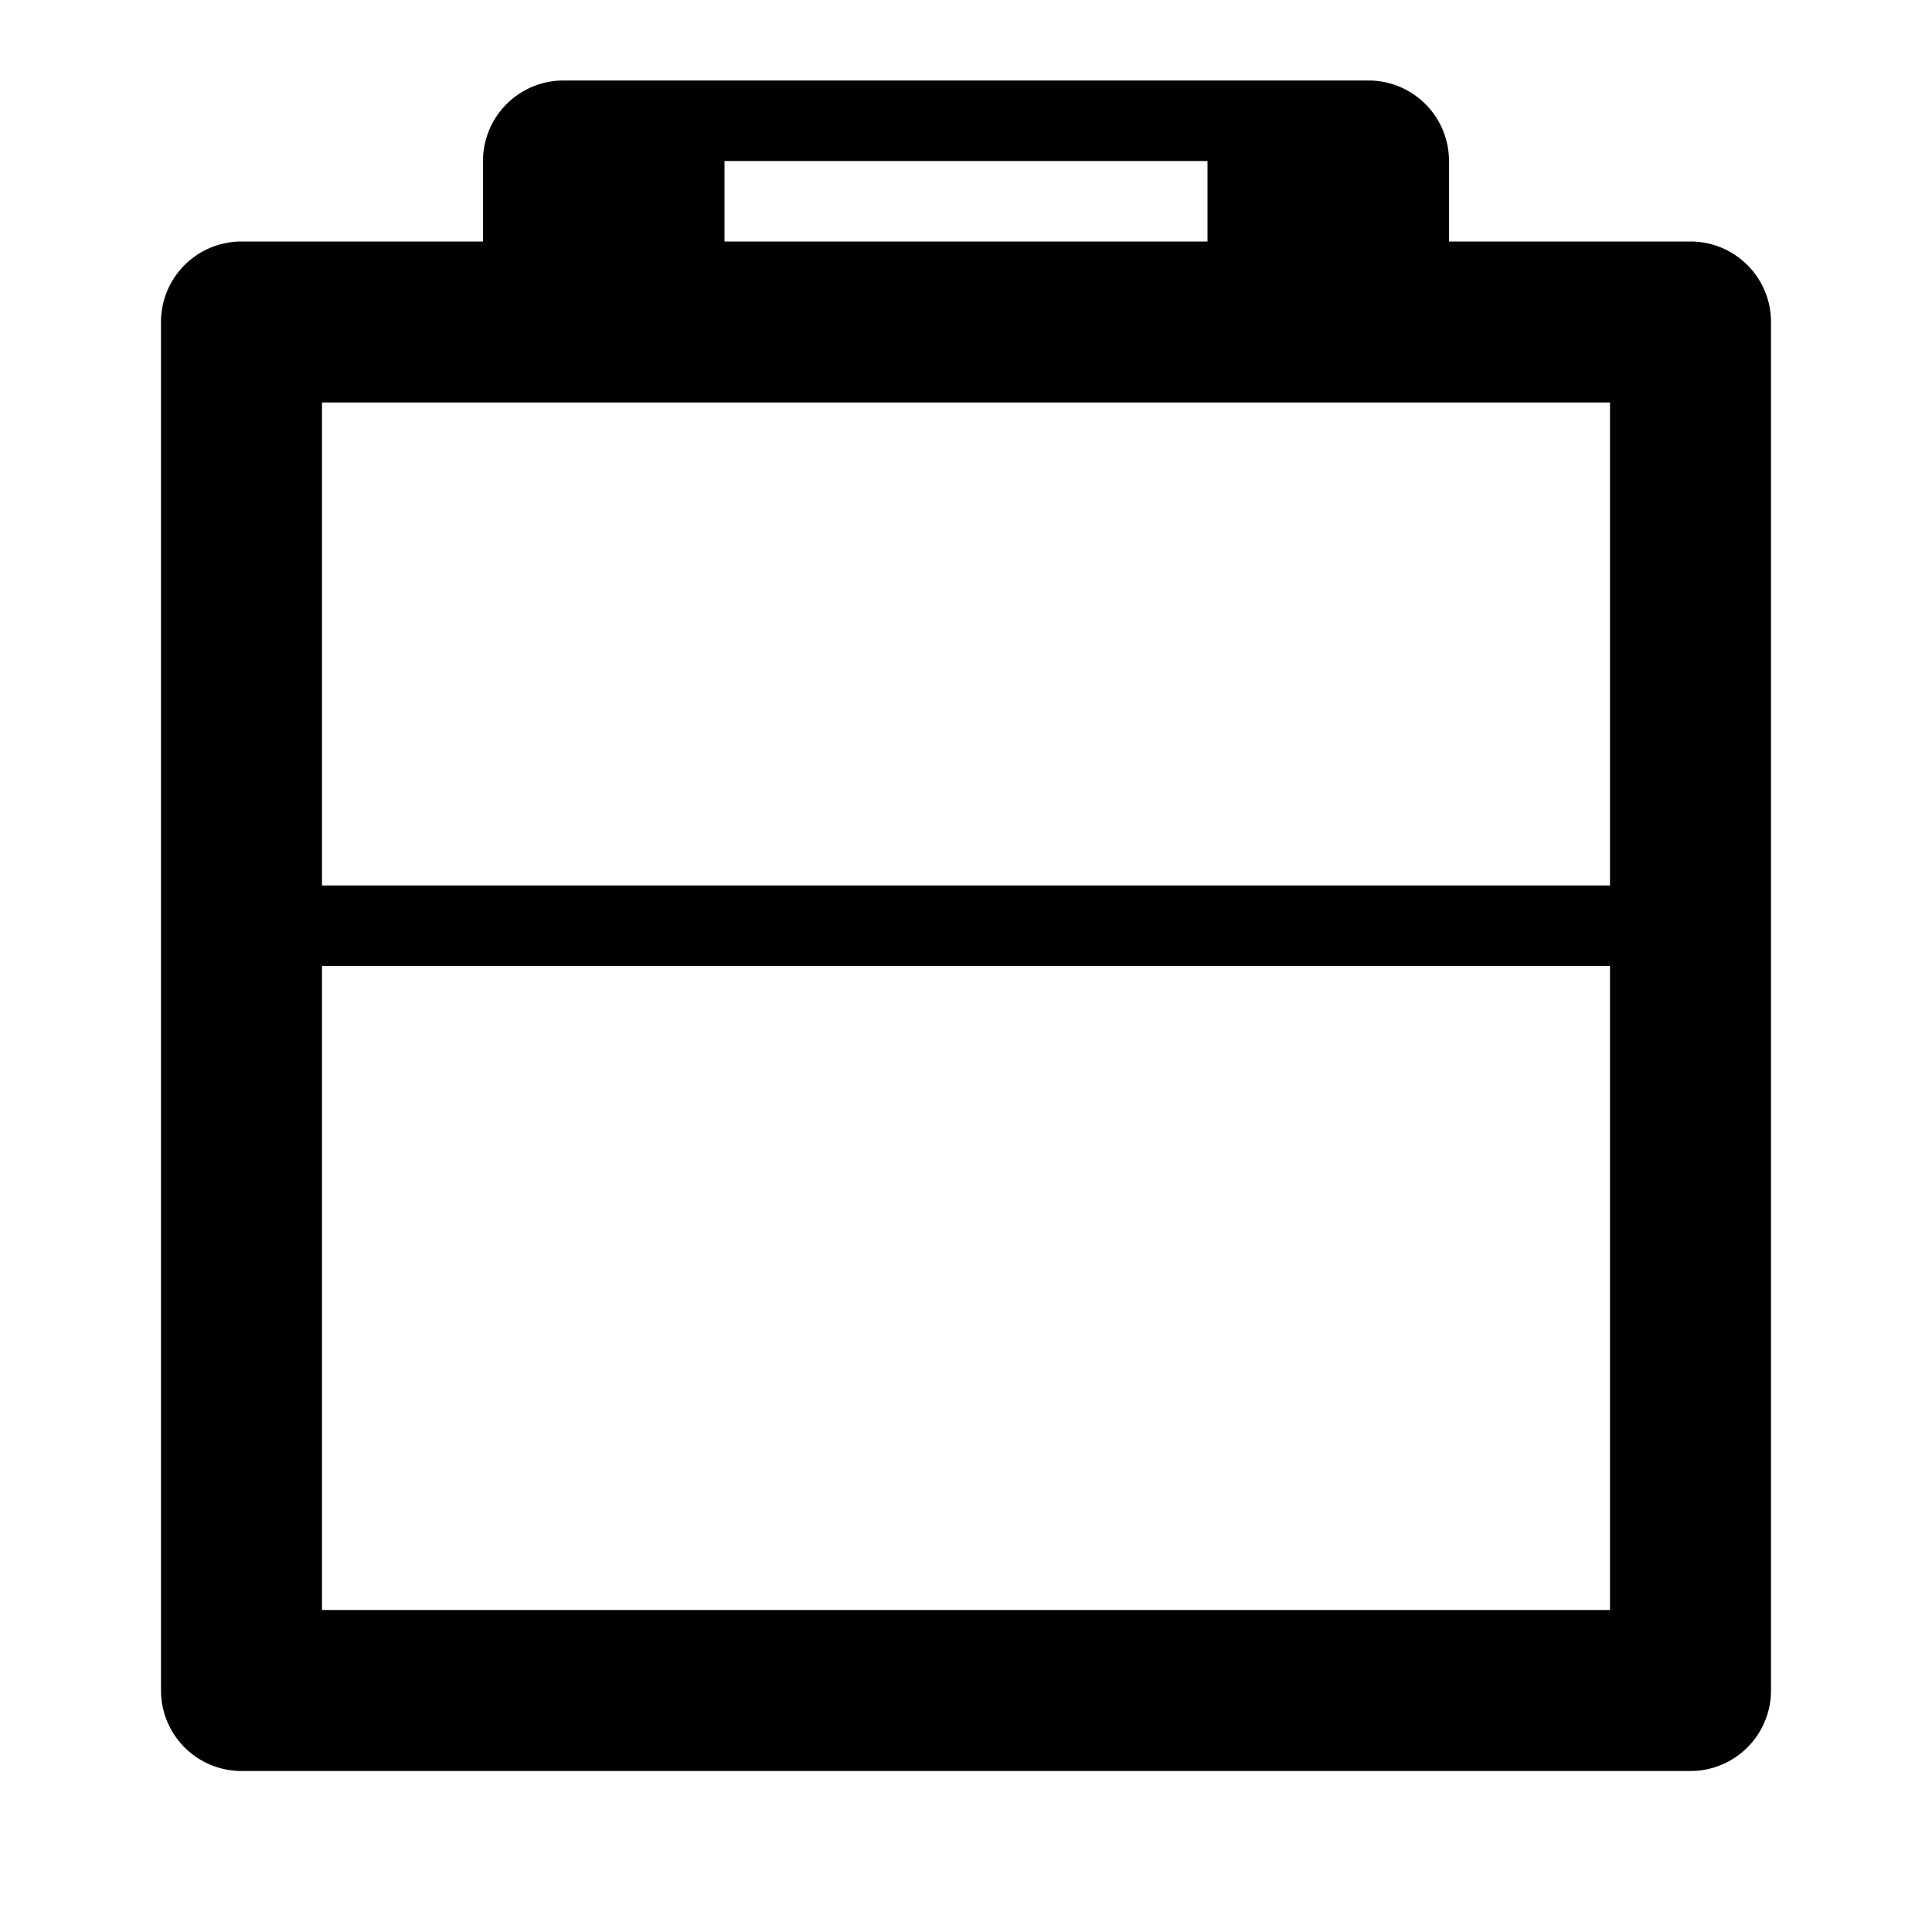 <svg class="icon" xmlns="http://www.w3.org/2000/svg" viewBox="0 0 24 24" width="24" height="24"><path d="M21 3h-3V2a1 1 0 0 0-1-1h-10a1 1 0 0 0-1 1v1H3a1 1 0 0 0-1 1v17a1 1 0 0 0 1 1h18a1 1 0 0 0 1-1V4a1 1 0 0 0-1-1zM9 2h6v1H9V2zm11 18H4v-8h16v8zm0-9H4V5h16v6z"/></svg>